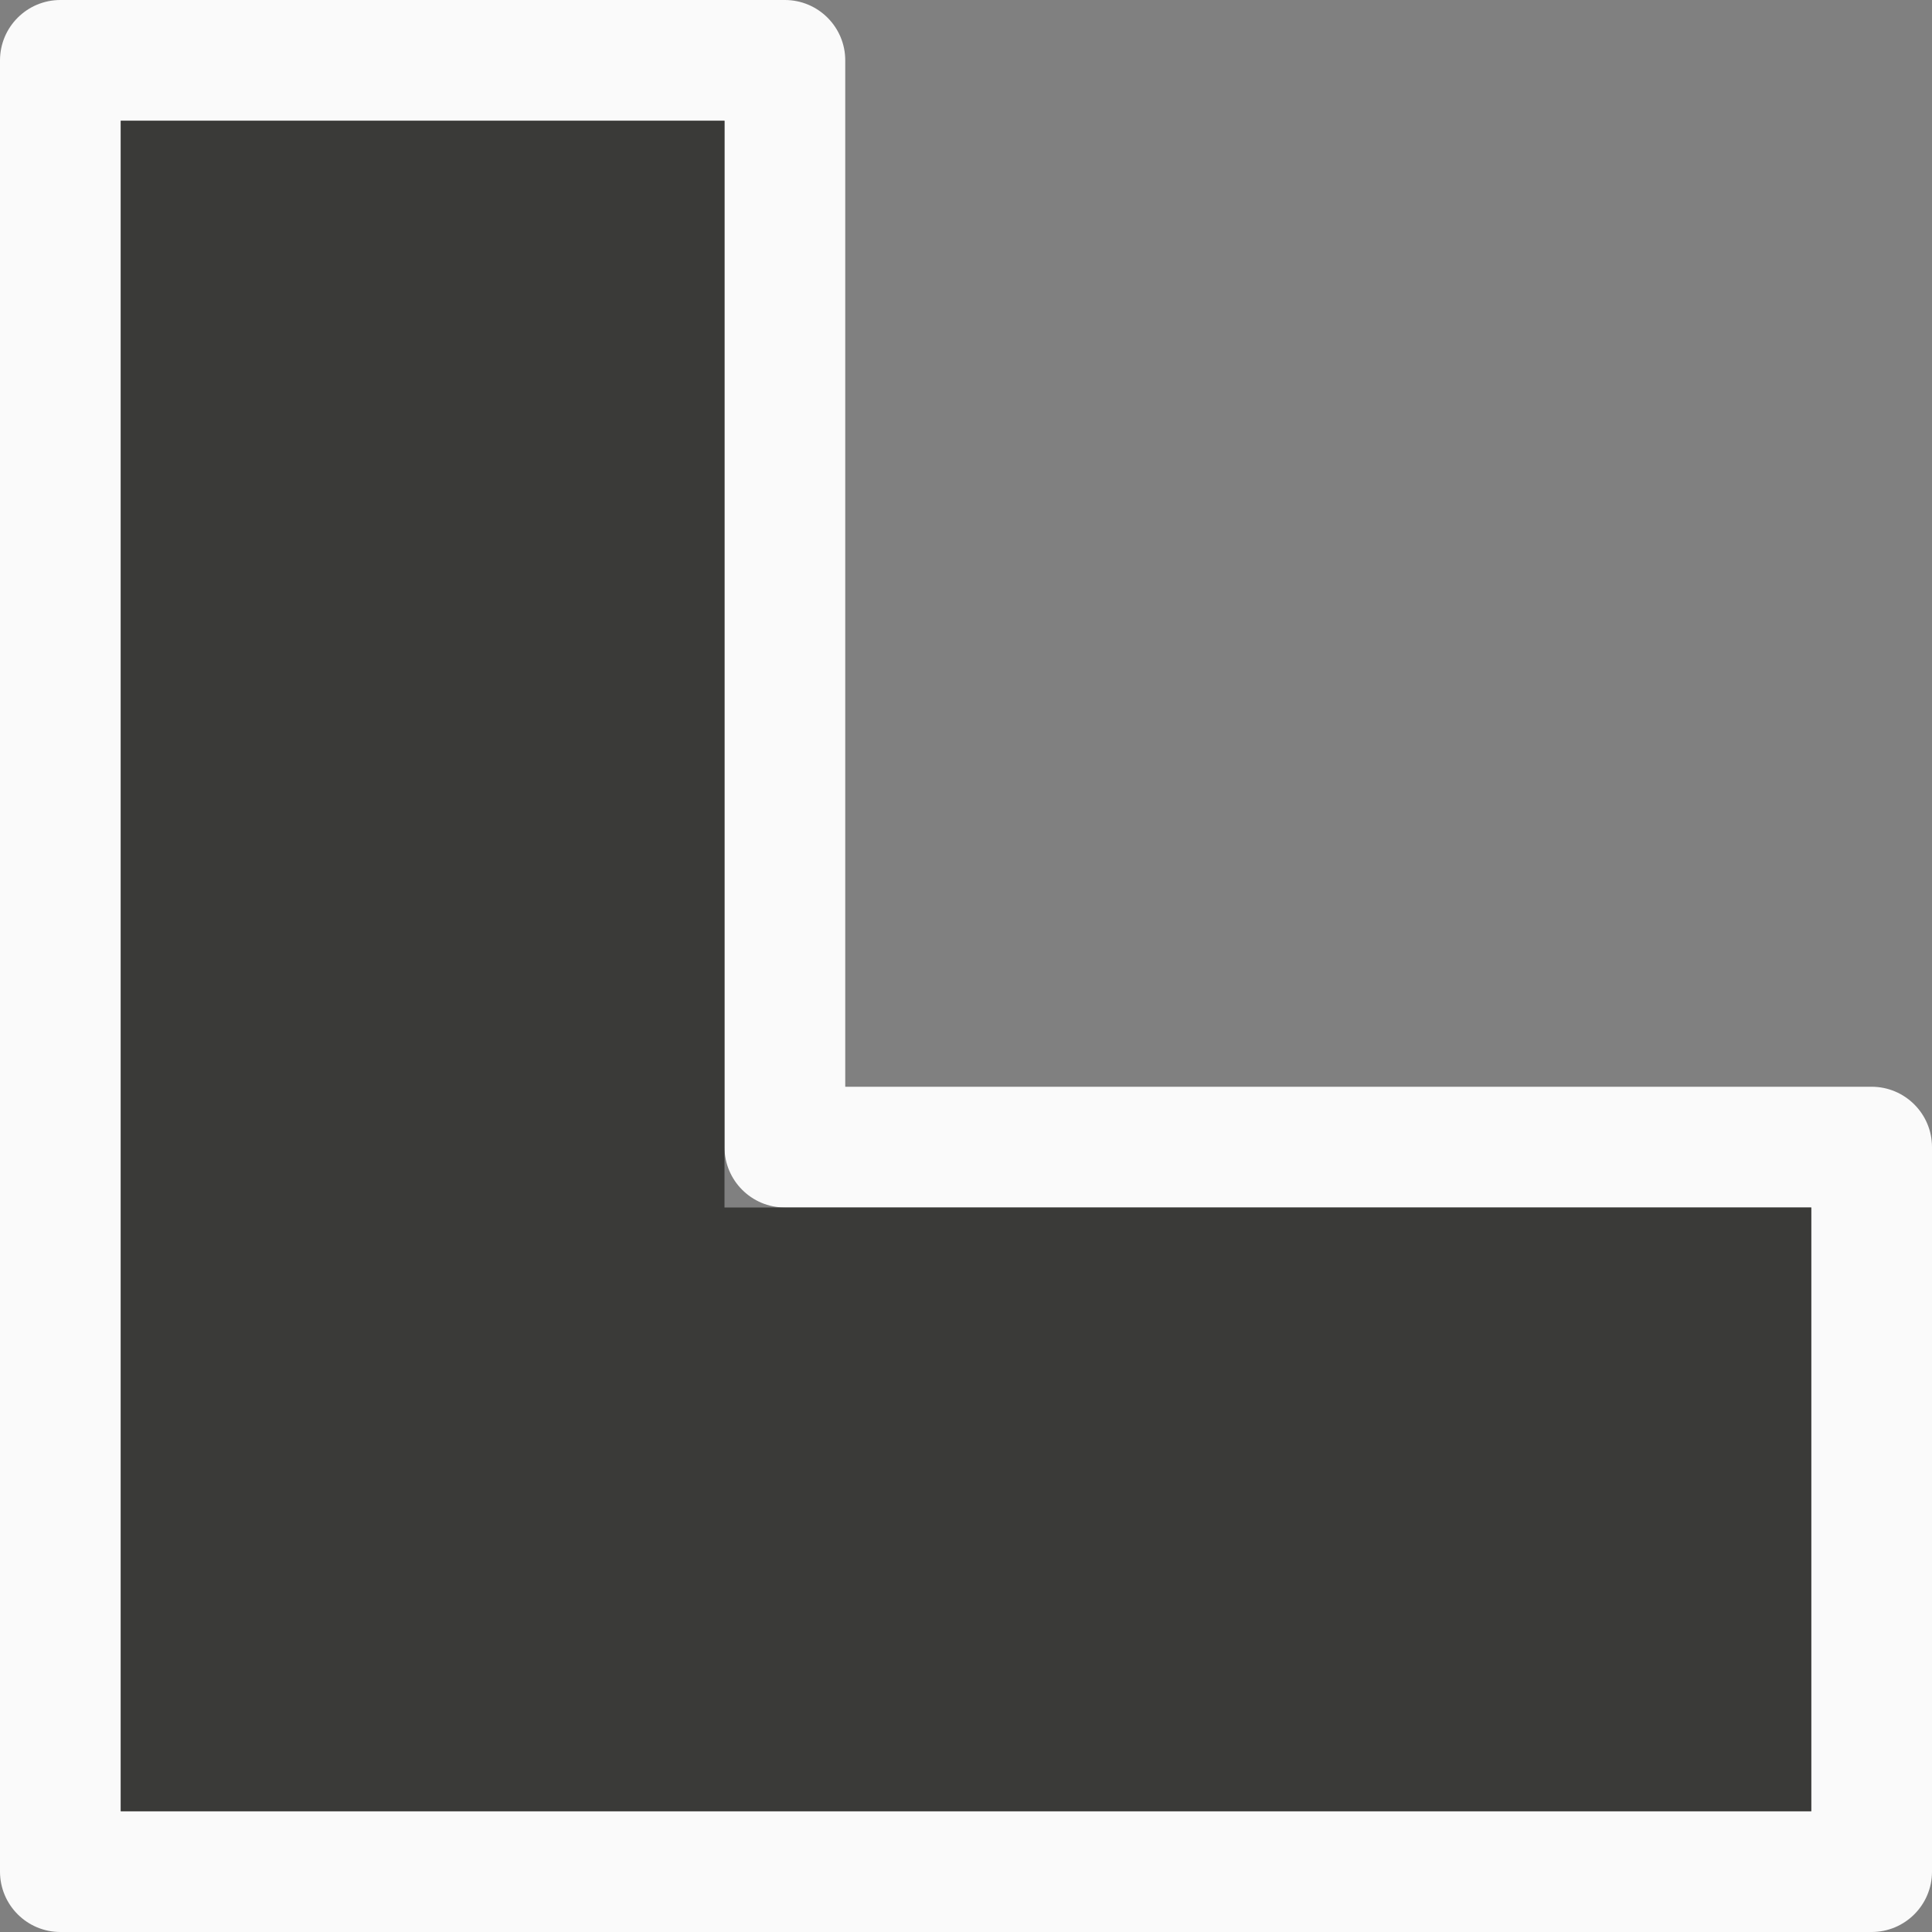 <svg viewBox="0 0 16 16" xmlns="http://www.w3.org/2000/svg"><rect x="0" y="0" width="16" height="16" fill="#808080" stroke="none"/><path d="m.5 0c-.276 0-.5.224-.5.5v15c0.0.276.224.5.5.5h8.143 6.857c.276-0.0.5-.224.5-.5v-6c-0-.276-.224-.5-.5-.5h-8.5v-8.5c-0-.276-.224-.5-.5-.5zm.5 1h5v8.5c0.0.276.224.5.5.5h8.5v5h-6.357-7.643z" fill="#fafafa"/><path d="m1 1v14h5 9v-5h-9v-9z" fill="#3a3a38"/></svg>